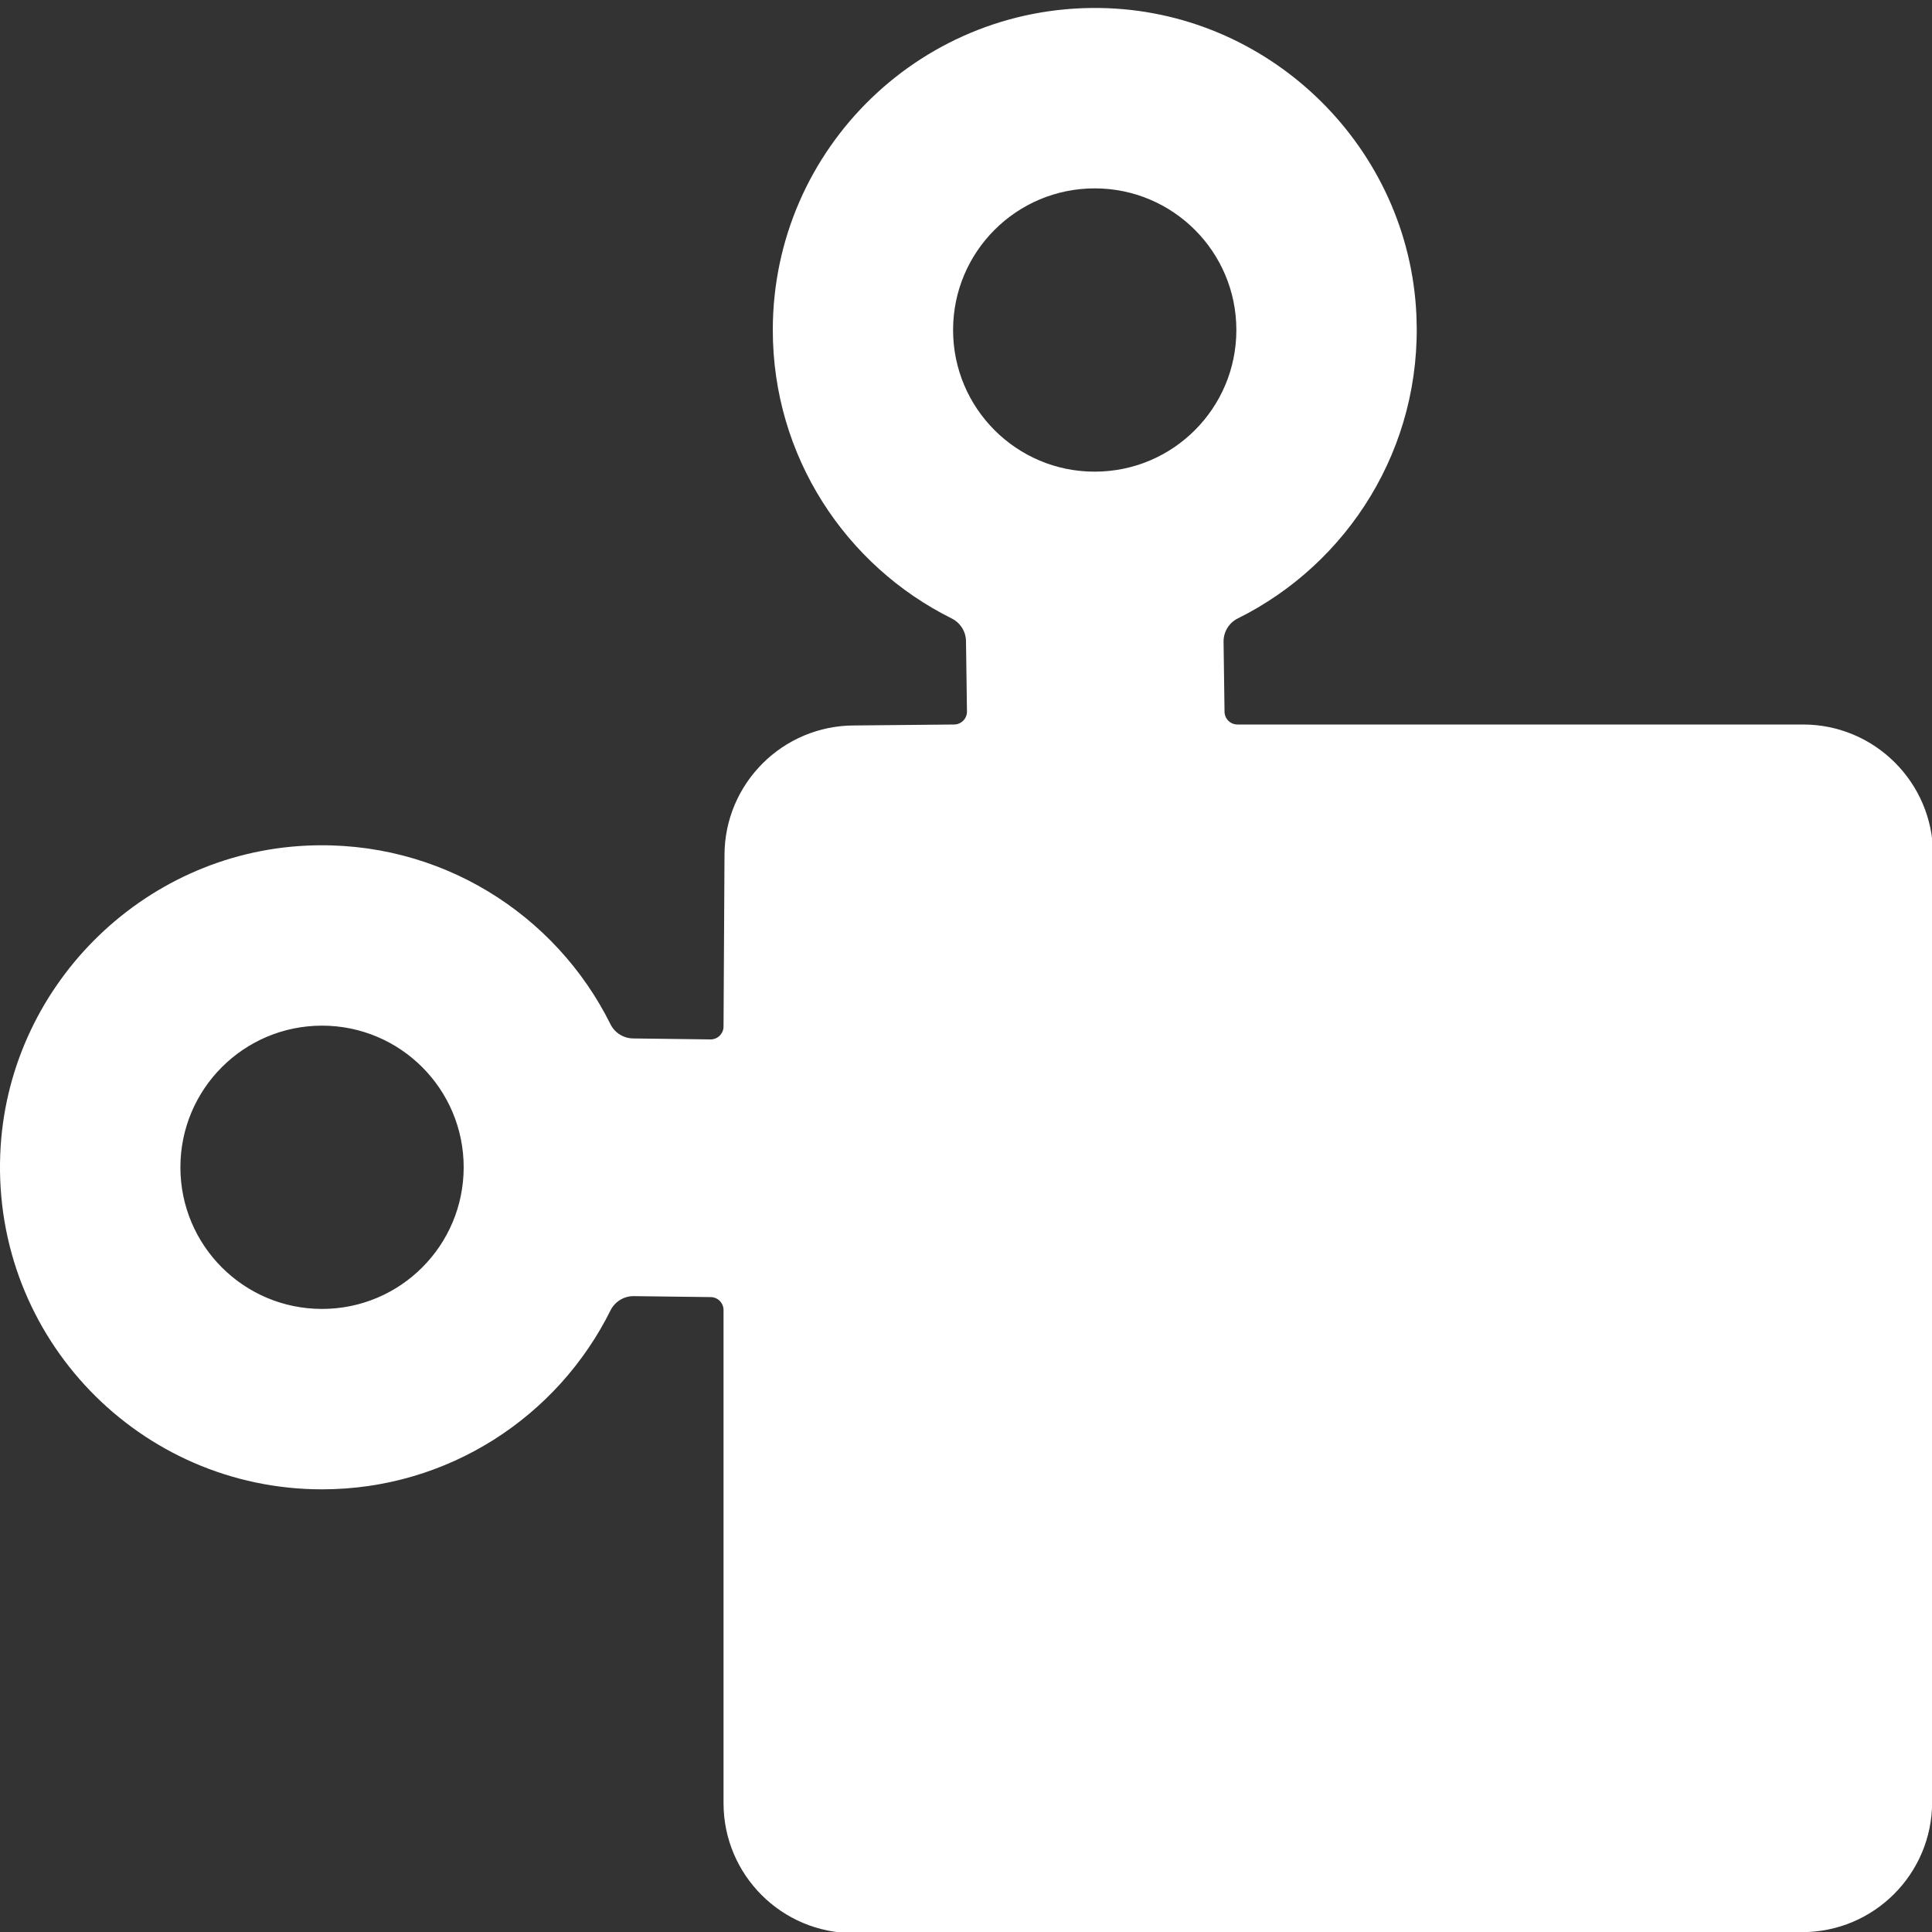 <svg version="1.1" id="Layer_1" xmlns="http://www.w3.org/2000/svg" xmlns:xlink="http://www.w3.org/1999/xlink" x="0px" y="0px" width="16px" height="16px" viewBox="0 0 16 16" enable-background="new 0 0 16 16" xml:space="preserve">
  <rect x="0" y="0" width="16" height="16" fill="#333333" stroke="none"/>
  <g id="icon">
    <path d="M14.932,6h-4.684c-0.059,0,-0.107,-0.048,-0.107,-0.107l-0.008,-0.581c0,-0.08,0.045,-0.154,0.117,-0.19c0.913,-0.453,1.53,-1.414,1.48,-2.514c-0.062,-1.373,-1.183,-2.486,-2.556,-2.54C7.653,0.009,6.4,1.225,6.4,2.733c0,1.047,0.604,1.953,1.482,2.389c0.072,0.036,0.118,0.11,0.118,0.19l0.008,0.581c0,0.059,-0.048,0.107,-0.107,0.107l-0.826,0.008C6.482,6.008,6,6.489,6,7.083l-0.008,1.418c0,0.059,-0.048,0.107,-0.107,0.107L5.246,8.6c-0.08,0,-0.154,-0.045,-0.19,-0.117c-0.453,-0.913,-1.414,-1.53,-2.514,-1.48C1.169,7.065,0.056,8.185,0.002,9.559c-0.06,1.522,1.156,2.775,2.665,2.775c1.047,0,1.953,-0.604,2.389,-1.482c0.036,-0.072,0.11,-0.118,0.19,-0.118l0.639,0.008c0.059,0,0.107,0.048,0.107,0.107v4.084c0,0.594,0.482,1.076,1.076,1.076l7.857,-0.008c0.594,0,1.076,-0.482,1.076,-1.076l0.008,-7.849C16.008,6.482,15.526,6,14.932,6zM7.893,2.733c0,-0.648,0.525,-1.173,1.173,-1.173c0.648,0,1.173,0.525,1.173,1.173c0,0.648,-0.525,1.173,-1.173,1.173C8.419,3.907,7.893,3.381,7.893,2.733zM2.667,10.84c-0.648,0,-1.173,-0.525,-1.173,-1.173c0,-0.648,0.525,-1.173,1.173,-1.173c0.648,0,1.173,0.525,1.173,1.173C3.84,10.315,3.315,10.84,2.667,10.84z" fill="#fff"/>
  </g>
</svg>